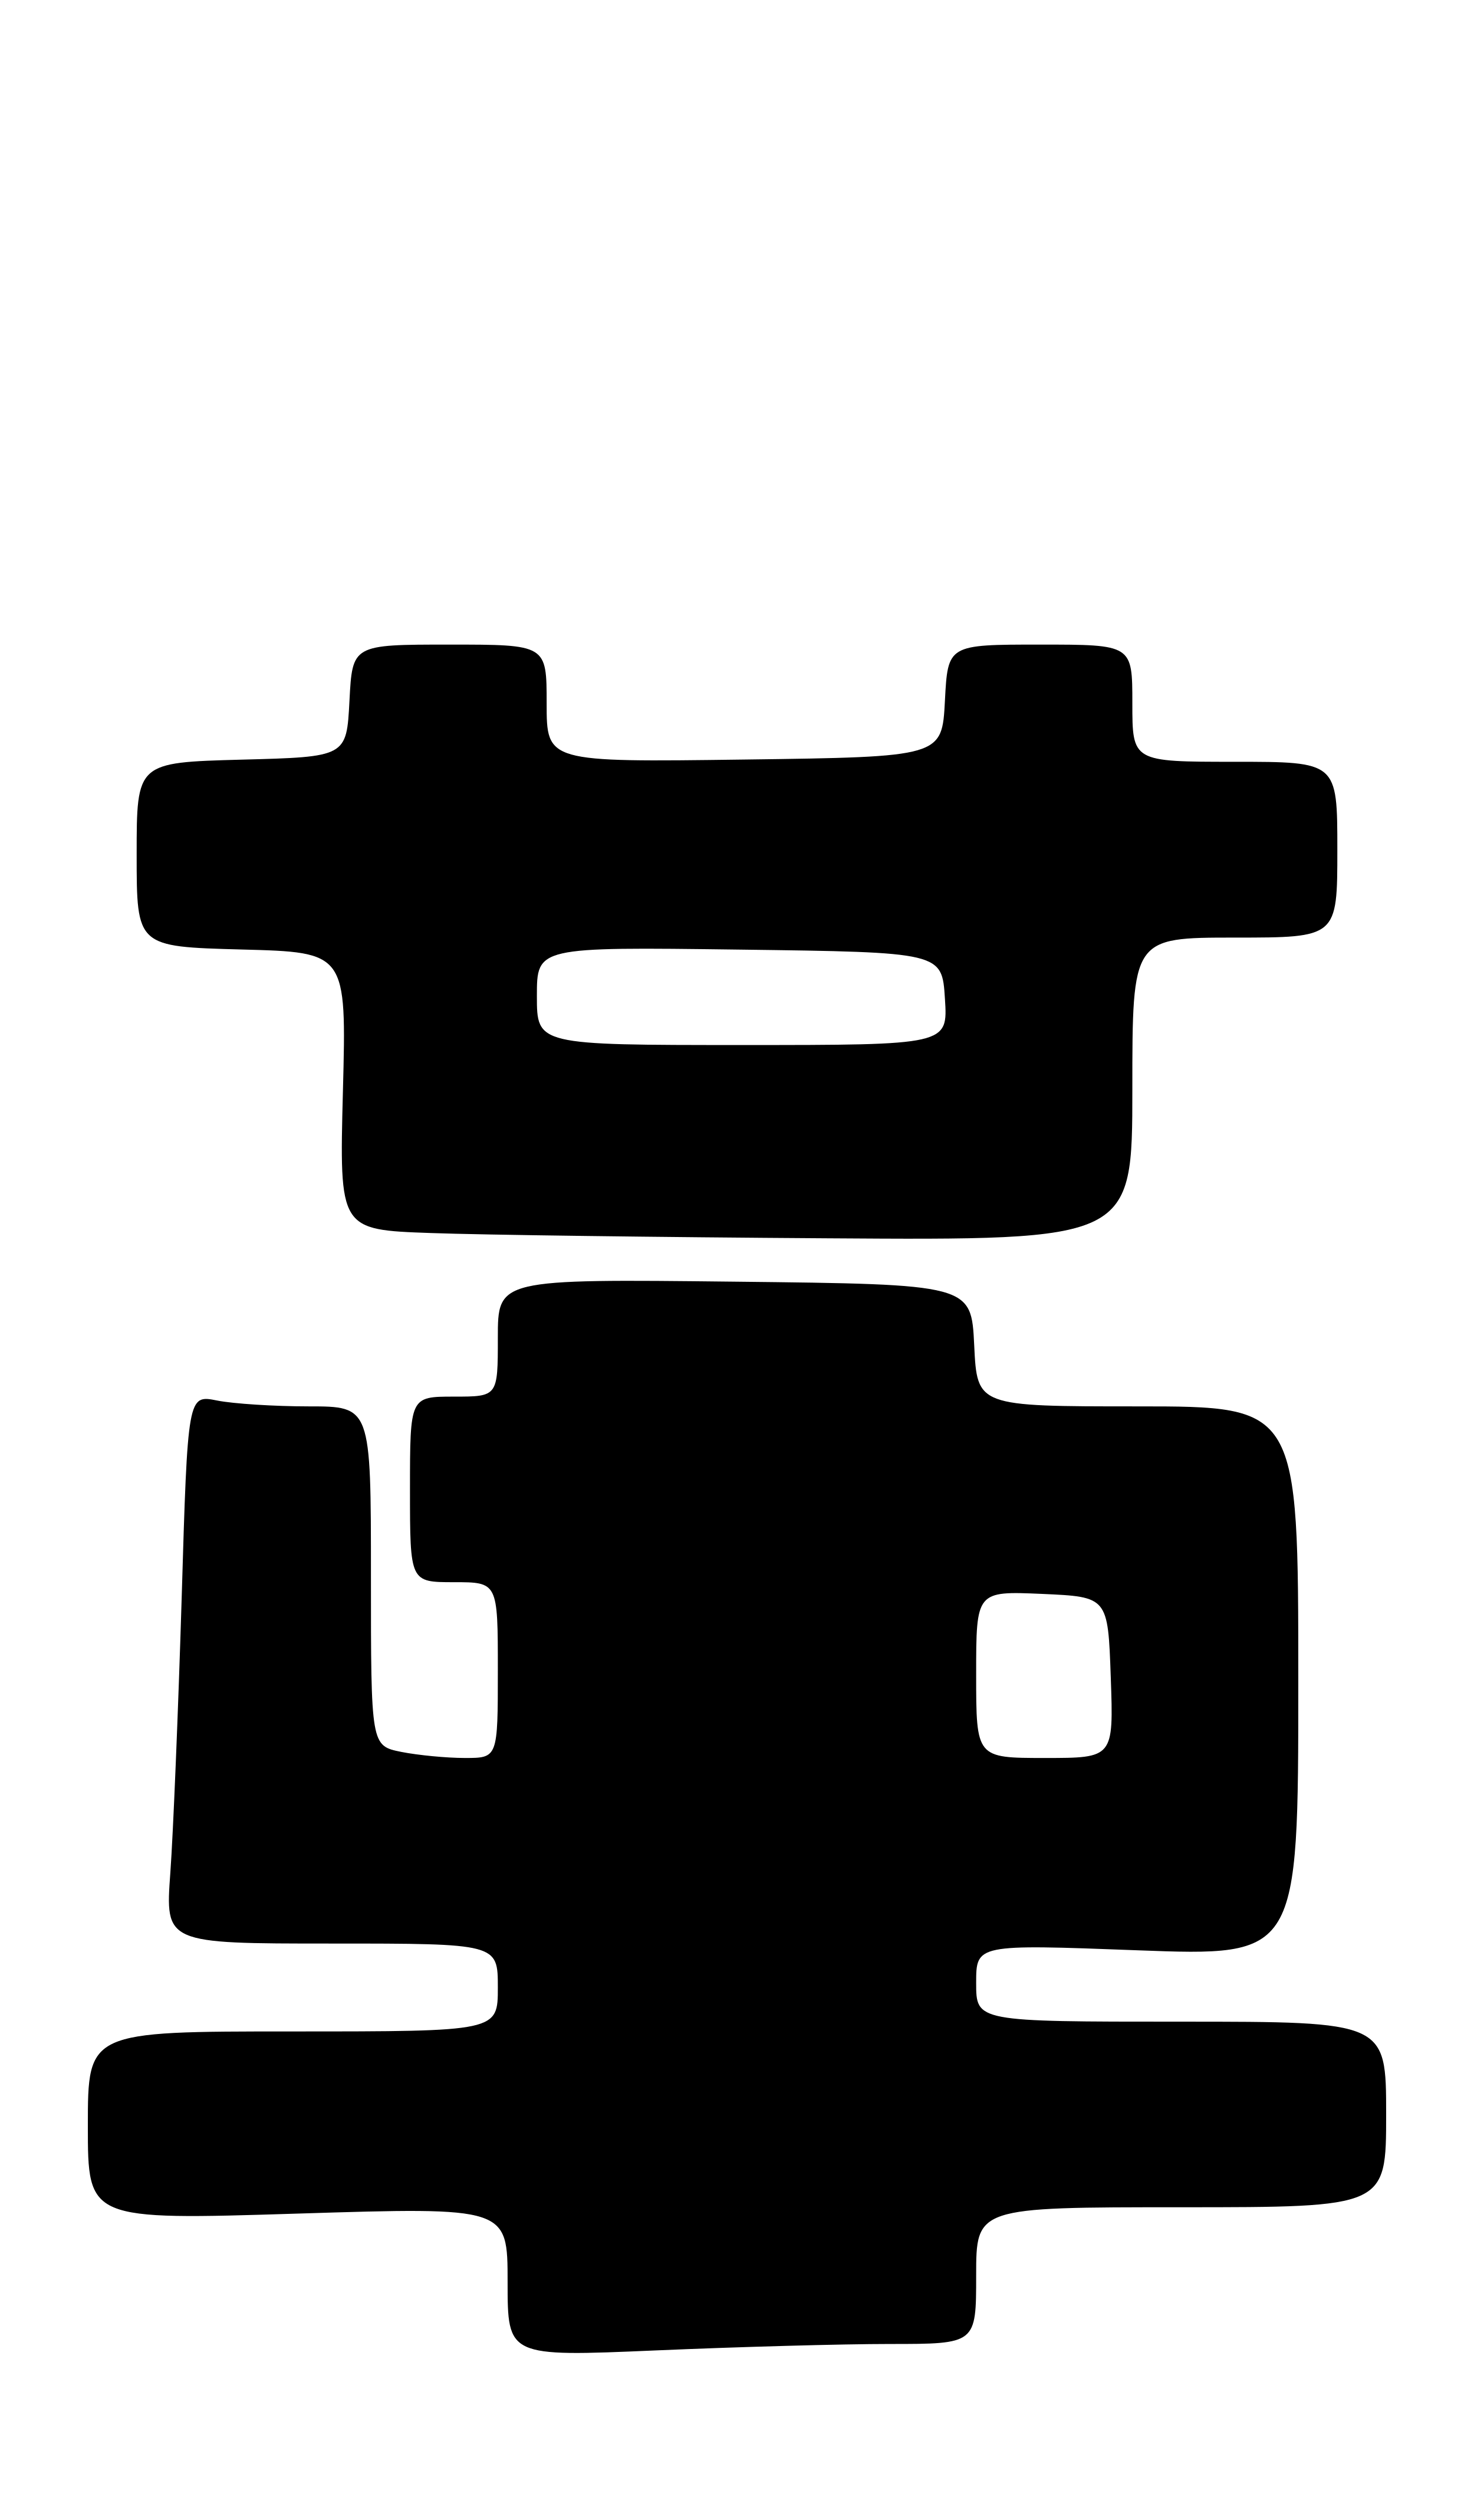 <?xml version="1.0" encoding="UTF-8" standalone="no"?>
<!DOCTYPE svg PUBLIC "-//W3C//DTD SVG 1.1//EN" "http://www.w3.org/Graphics/SVG/1.1/DTD/svg11.dtd" >
<svg xmlns="http://www.w3.org/2000/svg" xmlns:xlink="http://www.w3.org/1999/xlink" version="1.1" viewBox="0 0 151 256">
 <g >
 <path fill="currentColor"
d=" M 91.16 240.00 C 100.00 240.00 100.00 240.00 100.00 233.00 C 100.00 226.00 100.00 226.00 121.00 226.00 C 142.00 226.00 142.00 226.00 142.00 216.50 C 142.00 207.00 142.00 207.00 121.00 207.00 C 100.00 207.00 100.00 207.00 100.00 203.04 C 100.00 199.07 100.00 199.07 116.50 199.69 C 133.00 200.31 133.00 200.31 133.00 172.16 C 133.00 144.00 133.00 144.00 116.55 144.00 C 100.10 144.00 100.10 144.00 99.80 137.75 C 99.50 131.50 99.50 131.50 75.25 131.23 C 51.00 130.96 51.00 130.96 51.00 136.98 C 51.00 143.00 51.00 143.00 46.50 143.00 C 42.00 143.00 42.00 143.00 42.00 152.50 C 42.00 162.00 42.00 162.00 46.50 162.00 C 51.00 162.00 51.00 162.00 51.00 171.00 C 51.00 180.00 51.00 180.00 47.62 180.00 C 45.77 180.00 42.84 179.72 41.12 179.38 C 38.00 178.75 38.00 178.75 38.00 161.38 C 38.00 144.00 38.00 144.00 31.63 144.00 C 28.12 144.00 23.89 143.73 22.24 143.40 C 19.23 142.80 19.23 142.80 18.61 163.65 C 18.26 175.12 17.74 187.76 17.45 191.75 C 16.92 199.00 16.92 199.00 33.96 199.00 C 51.00 199.00 51.00 199.00 51.00 203.50 C 51.00 208.00 51.00 208.00 30.00 208.00 C 9.00 208.00 9.00 208.00 9.00 217.66 C 9.00 227.32 9.00 227.32 30.50 226.65 C 52.00 225.98 52.00 225.98 52.00 233.65 C 52.00 241.31 52.00 241.31 67.16 240.66 C 75.50 240.30 86.30 240.00 91.16 240.00 Z  M 116.00 111.50 C 116.00 96.00 116.00 96.00 126.50 96.00 C 137.00 96.00 137.00 96.00 137.00 87.00 C 137.00 78.00 137.00 78.00 126.50 78.00 C 116.00 78.00 116.00 78.00 116.00 72.00 C 116.00 66.00 116.00 66.00 106.55 66.00 C 97.10 66.00 97.10 66.00 96.80 71.75 C 96.50 77.50 96.50 77.50 76.25 77.77 C 56.00 78.04 56.00 78.04 56.00 72.02 C 56.00 66.00 56.00 66.00 46.05 66.00 C 36.10 66.00 36.10 66.00 35.80 71.75 C 35.50 77.50 35.50 77.50 24.75 77.78 C 14.00 78.07 14.00 78.07 14.00 87.50 C 14.00 96.93 14.00 96.93 24.75 97.22 C 35.50 97.50 35.50 97.50 35.13 111.71 C 34.76 125.92 34.76 125.92 44.13 126.25 C 49.28 126.44 67.56 126.68 84.75 126.79 C 116.00 127.00 116.00 127.00 116.00 111.50 Z  M 100.00 171.45 C 100.00 162.91 100.00 162.91 106.75 163.20 C 113.50 163.50 113.50 163.50 113.79 171.75 C 114.08 180.00 114.08 180.00 107.04 180.00 C 100.00 180.00 100.00 180.00 100.00 171.45 Z  M 55.00 101.98 C 55.00 96.96 55.00 96.96 75.75 97.23 C 96.50 97.50 96.50 97.50 96.80 102.25 C 97.11 107.00 97.11 107.00 76.05 107.00 C 55.00 107.00 55.00 107.00 55.00 101.98 Z "/>
</g>
</svg>